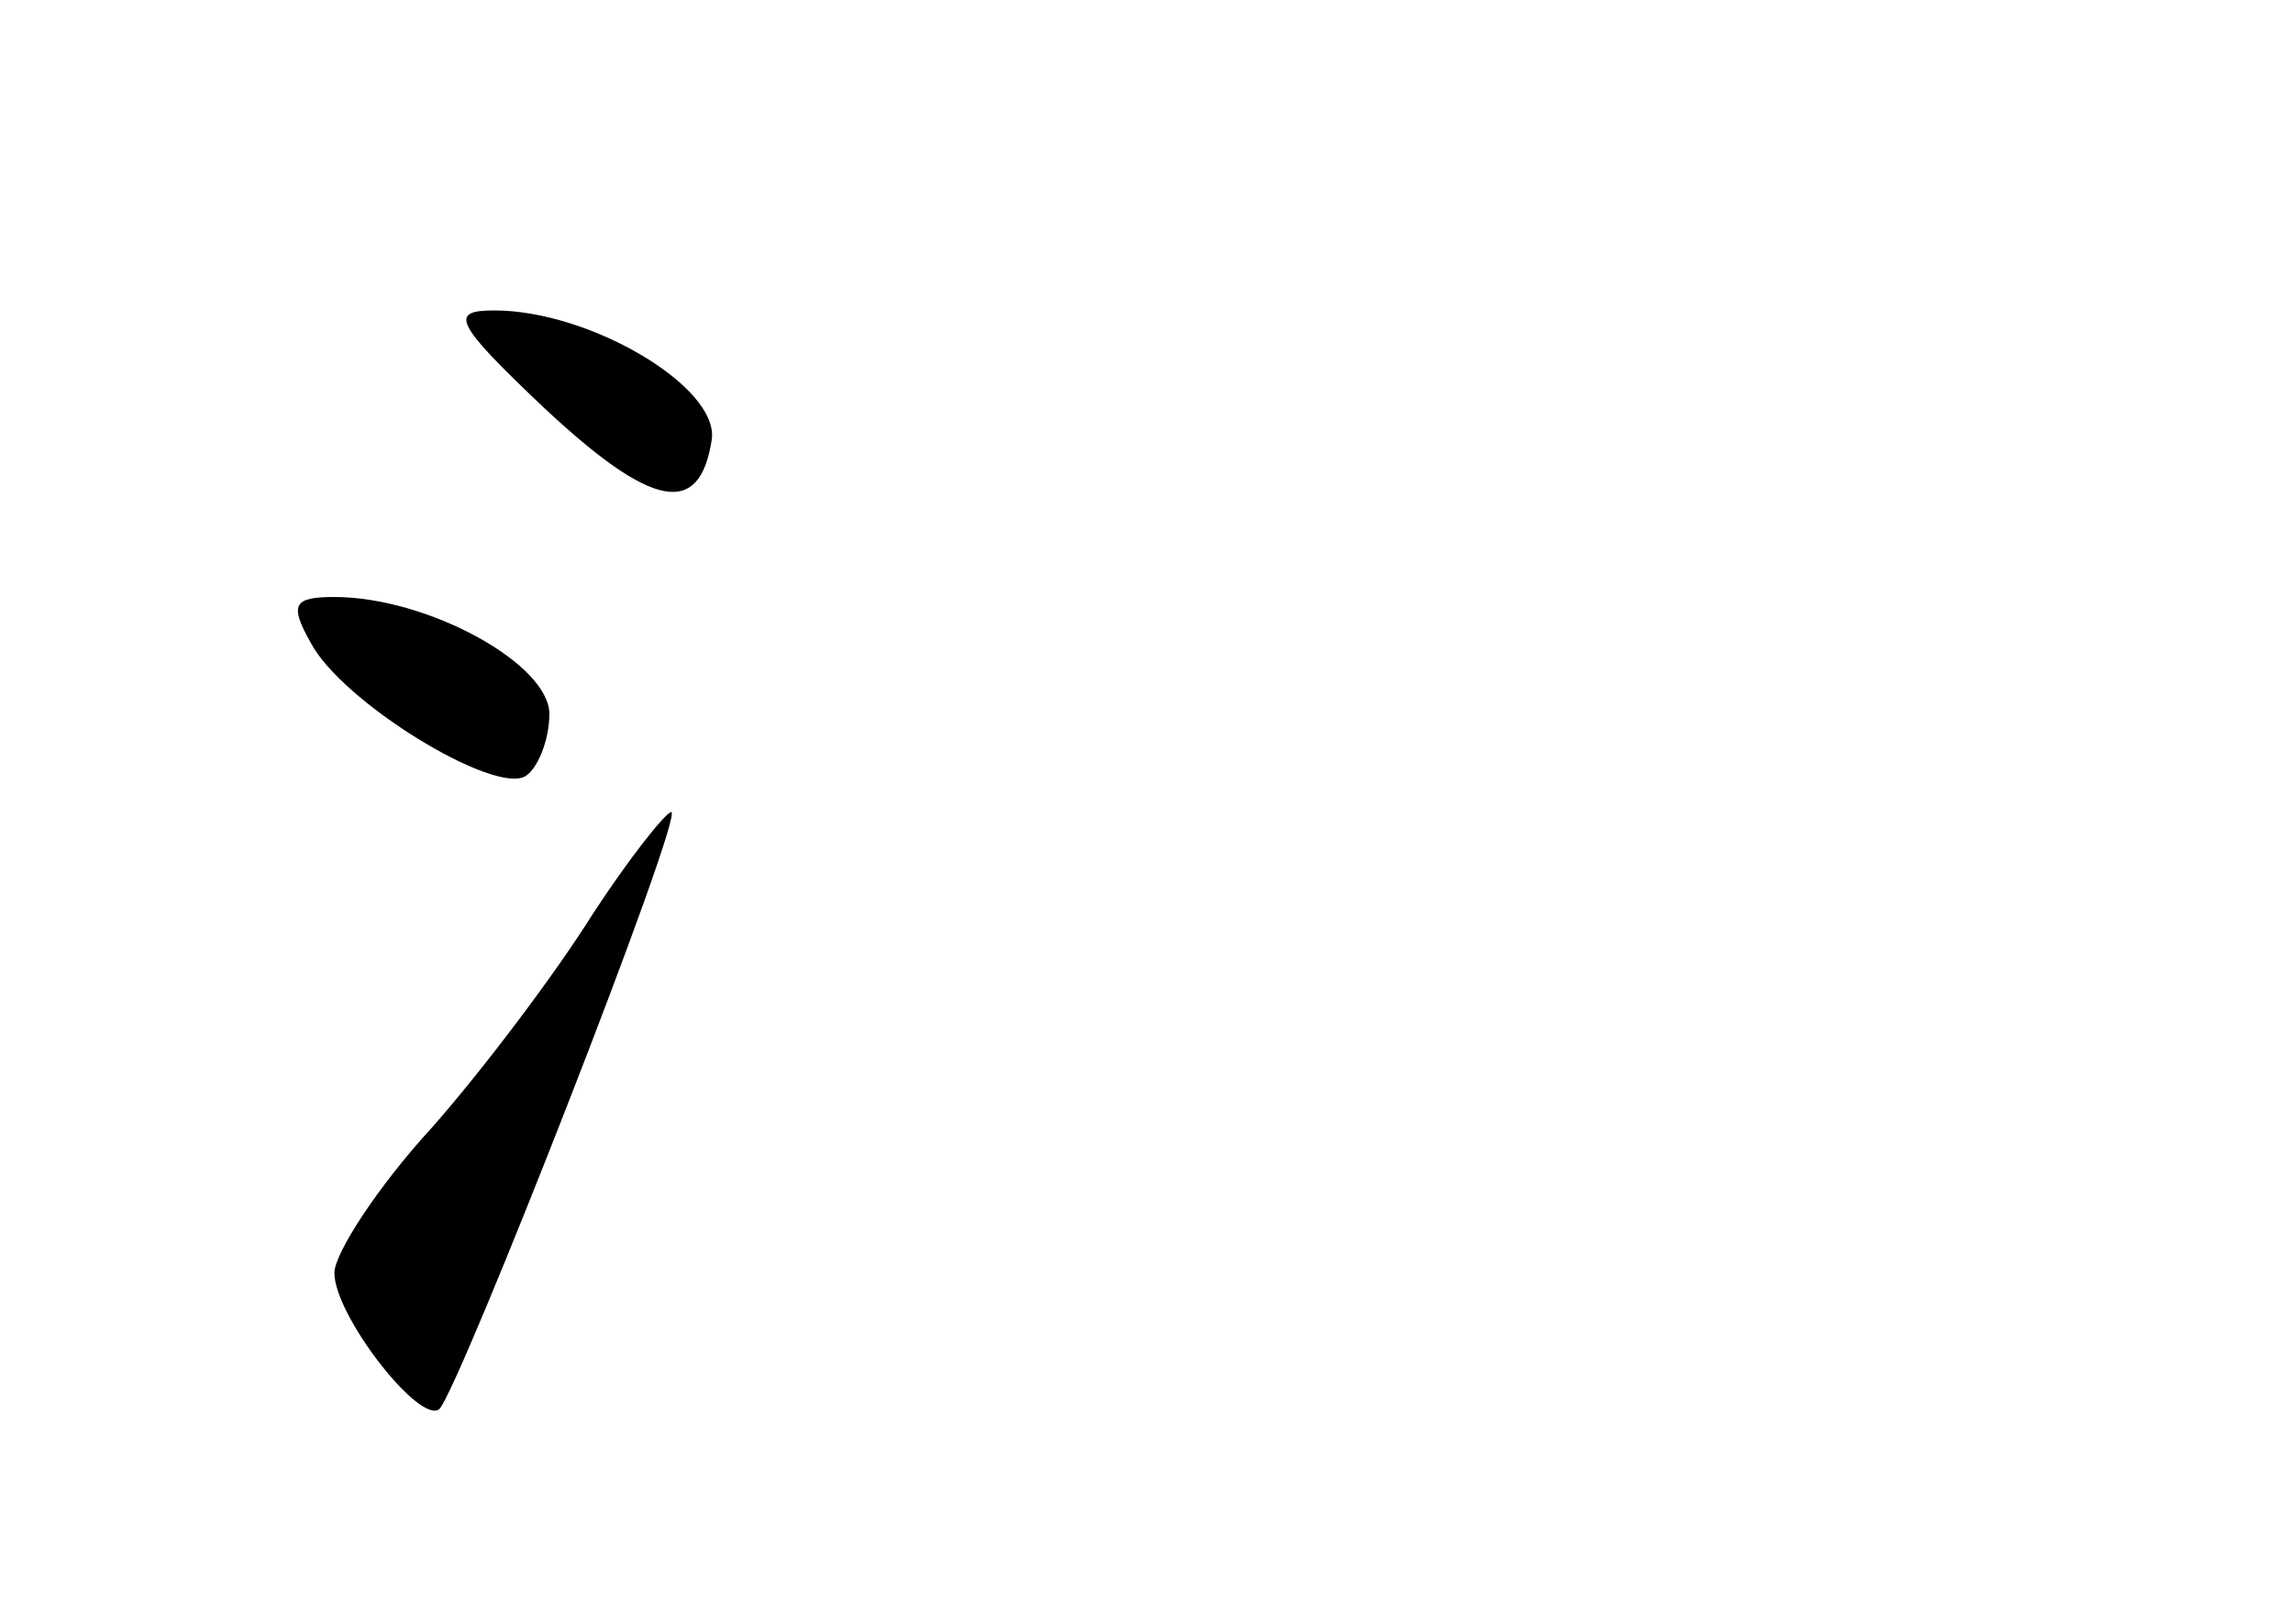 <?xml version="1.0" standalone="no"?>
<!DOCTYPE svg PUBLIC "-//W3C//DTD SVG 20010904//EN"
 "http://www.w3.org/TR/2001/REC-SVG-20010904/DTD/svg10.dtd">
<svg version="1.0" xmlns="http://www.w3.org/2000/svg"
 width="96pt" height="68pt" viewBox="0 0 96 68"
 preserveAspectRatio="xMidYMid meet">
<g transform="translate(0,68) scale(0.1,-0.1)"
fill="#000000" stroke="none">
<path d="M228 509 c45 -42 65 -46 70 -13 3 22 -51 54 -91 54 -19 0 -17 -5 21
-41z"/>
<path d="M130 411 c13 -25 77 -64 90 -56 5 3 10 15 10 26 0 21 -51 49 -90 49
-17 0 -19 -3 -10 -19z"/>
<path d="M248 297 c-15 -24 -45 -64 -67 -89 -23 -25 -41 -53 -41 -61 0 -18 36
-64 44 -57 9 10 103 250 97 250 -3 -1 -18 -20 -33 -43z"/>
</g>
</svg>
